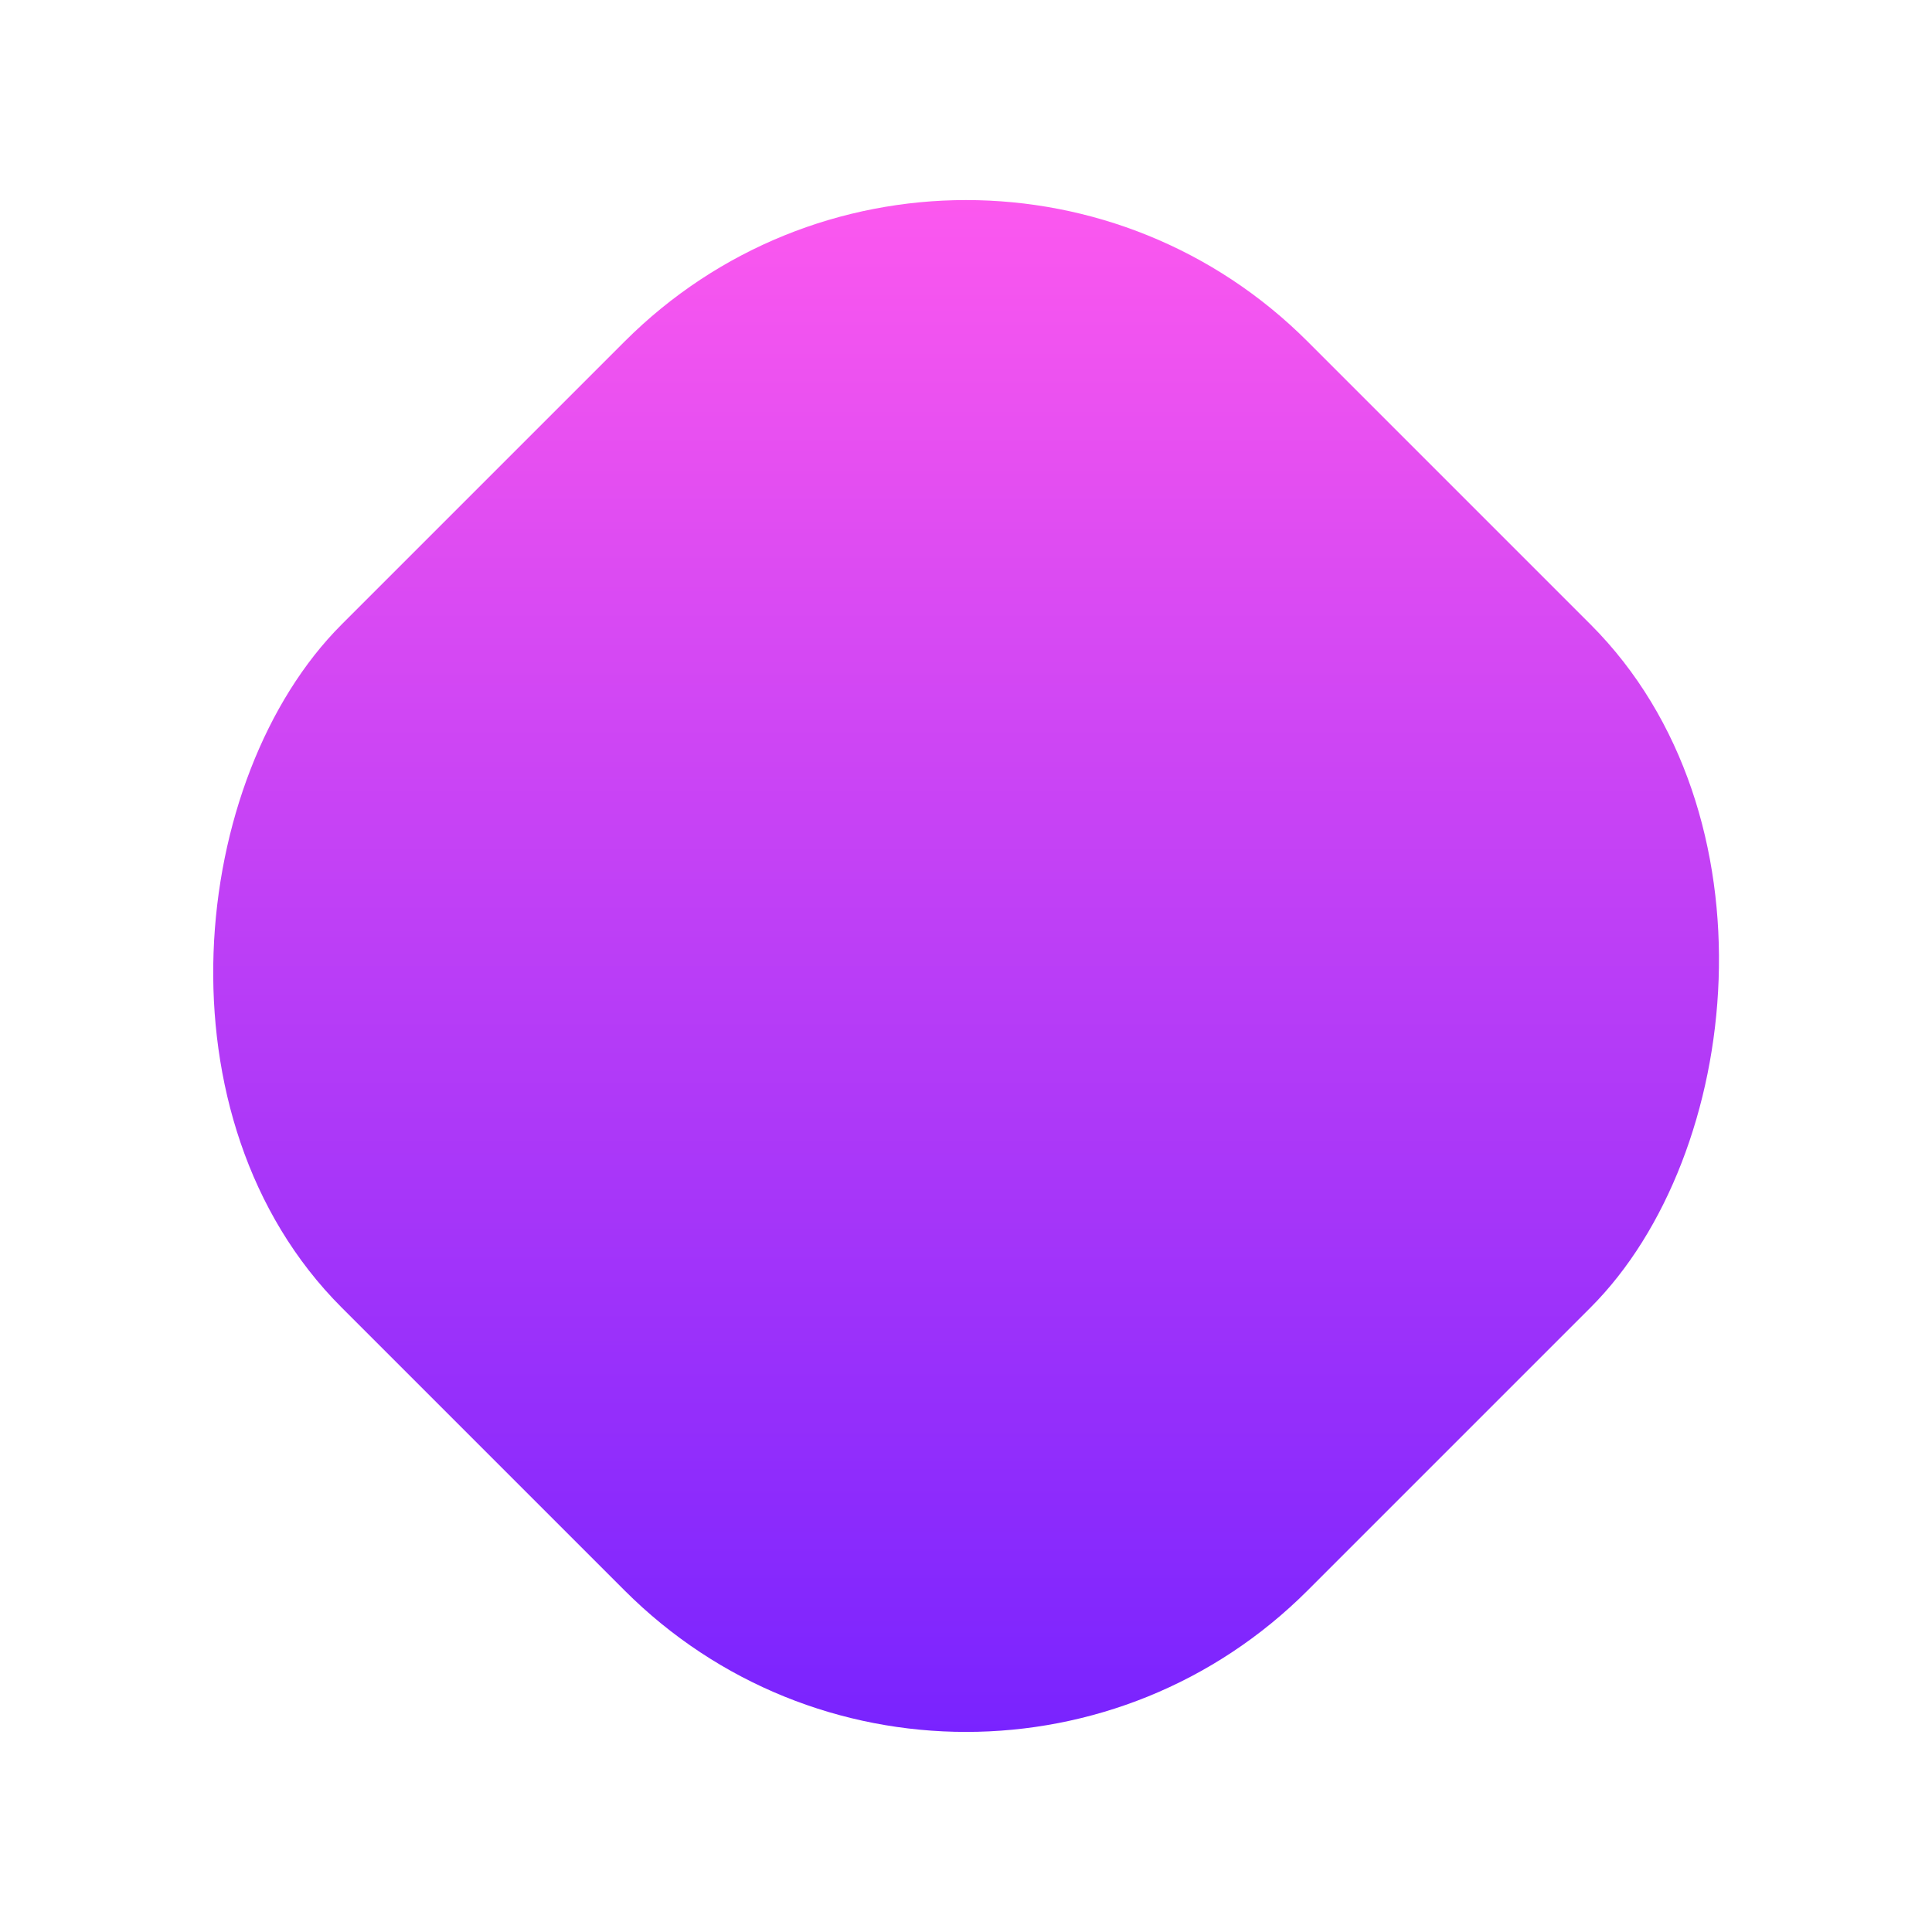 <svg width="40" height="40" viewBox="0 0 40 40" fill="none" xmlns="http://www.w3.org/2000/svg">
<rect x="20.002" width="28.284" height="28.284" rx="10" transform="rotate(45 20.002 0)" fill="url(#paint0_linear_2517_4170)"/>
<defs>
<linearGradient id="paint0_linear_2517_4170" x1="22.481" y1="2.346" x2="45.94" y2="25.805" gradientUnits="userSpaceOnUse">
<stop stop-color="#FF59EE"/>
<stop offset="1" stop-color="#7622FF"/>
</linearGradient>
</defs>
</svg>
